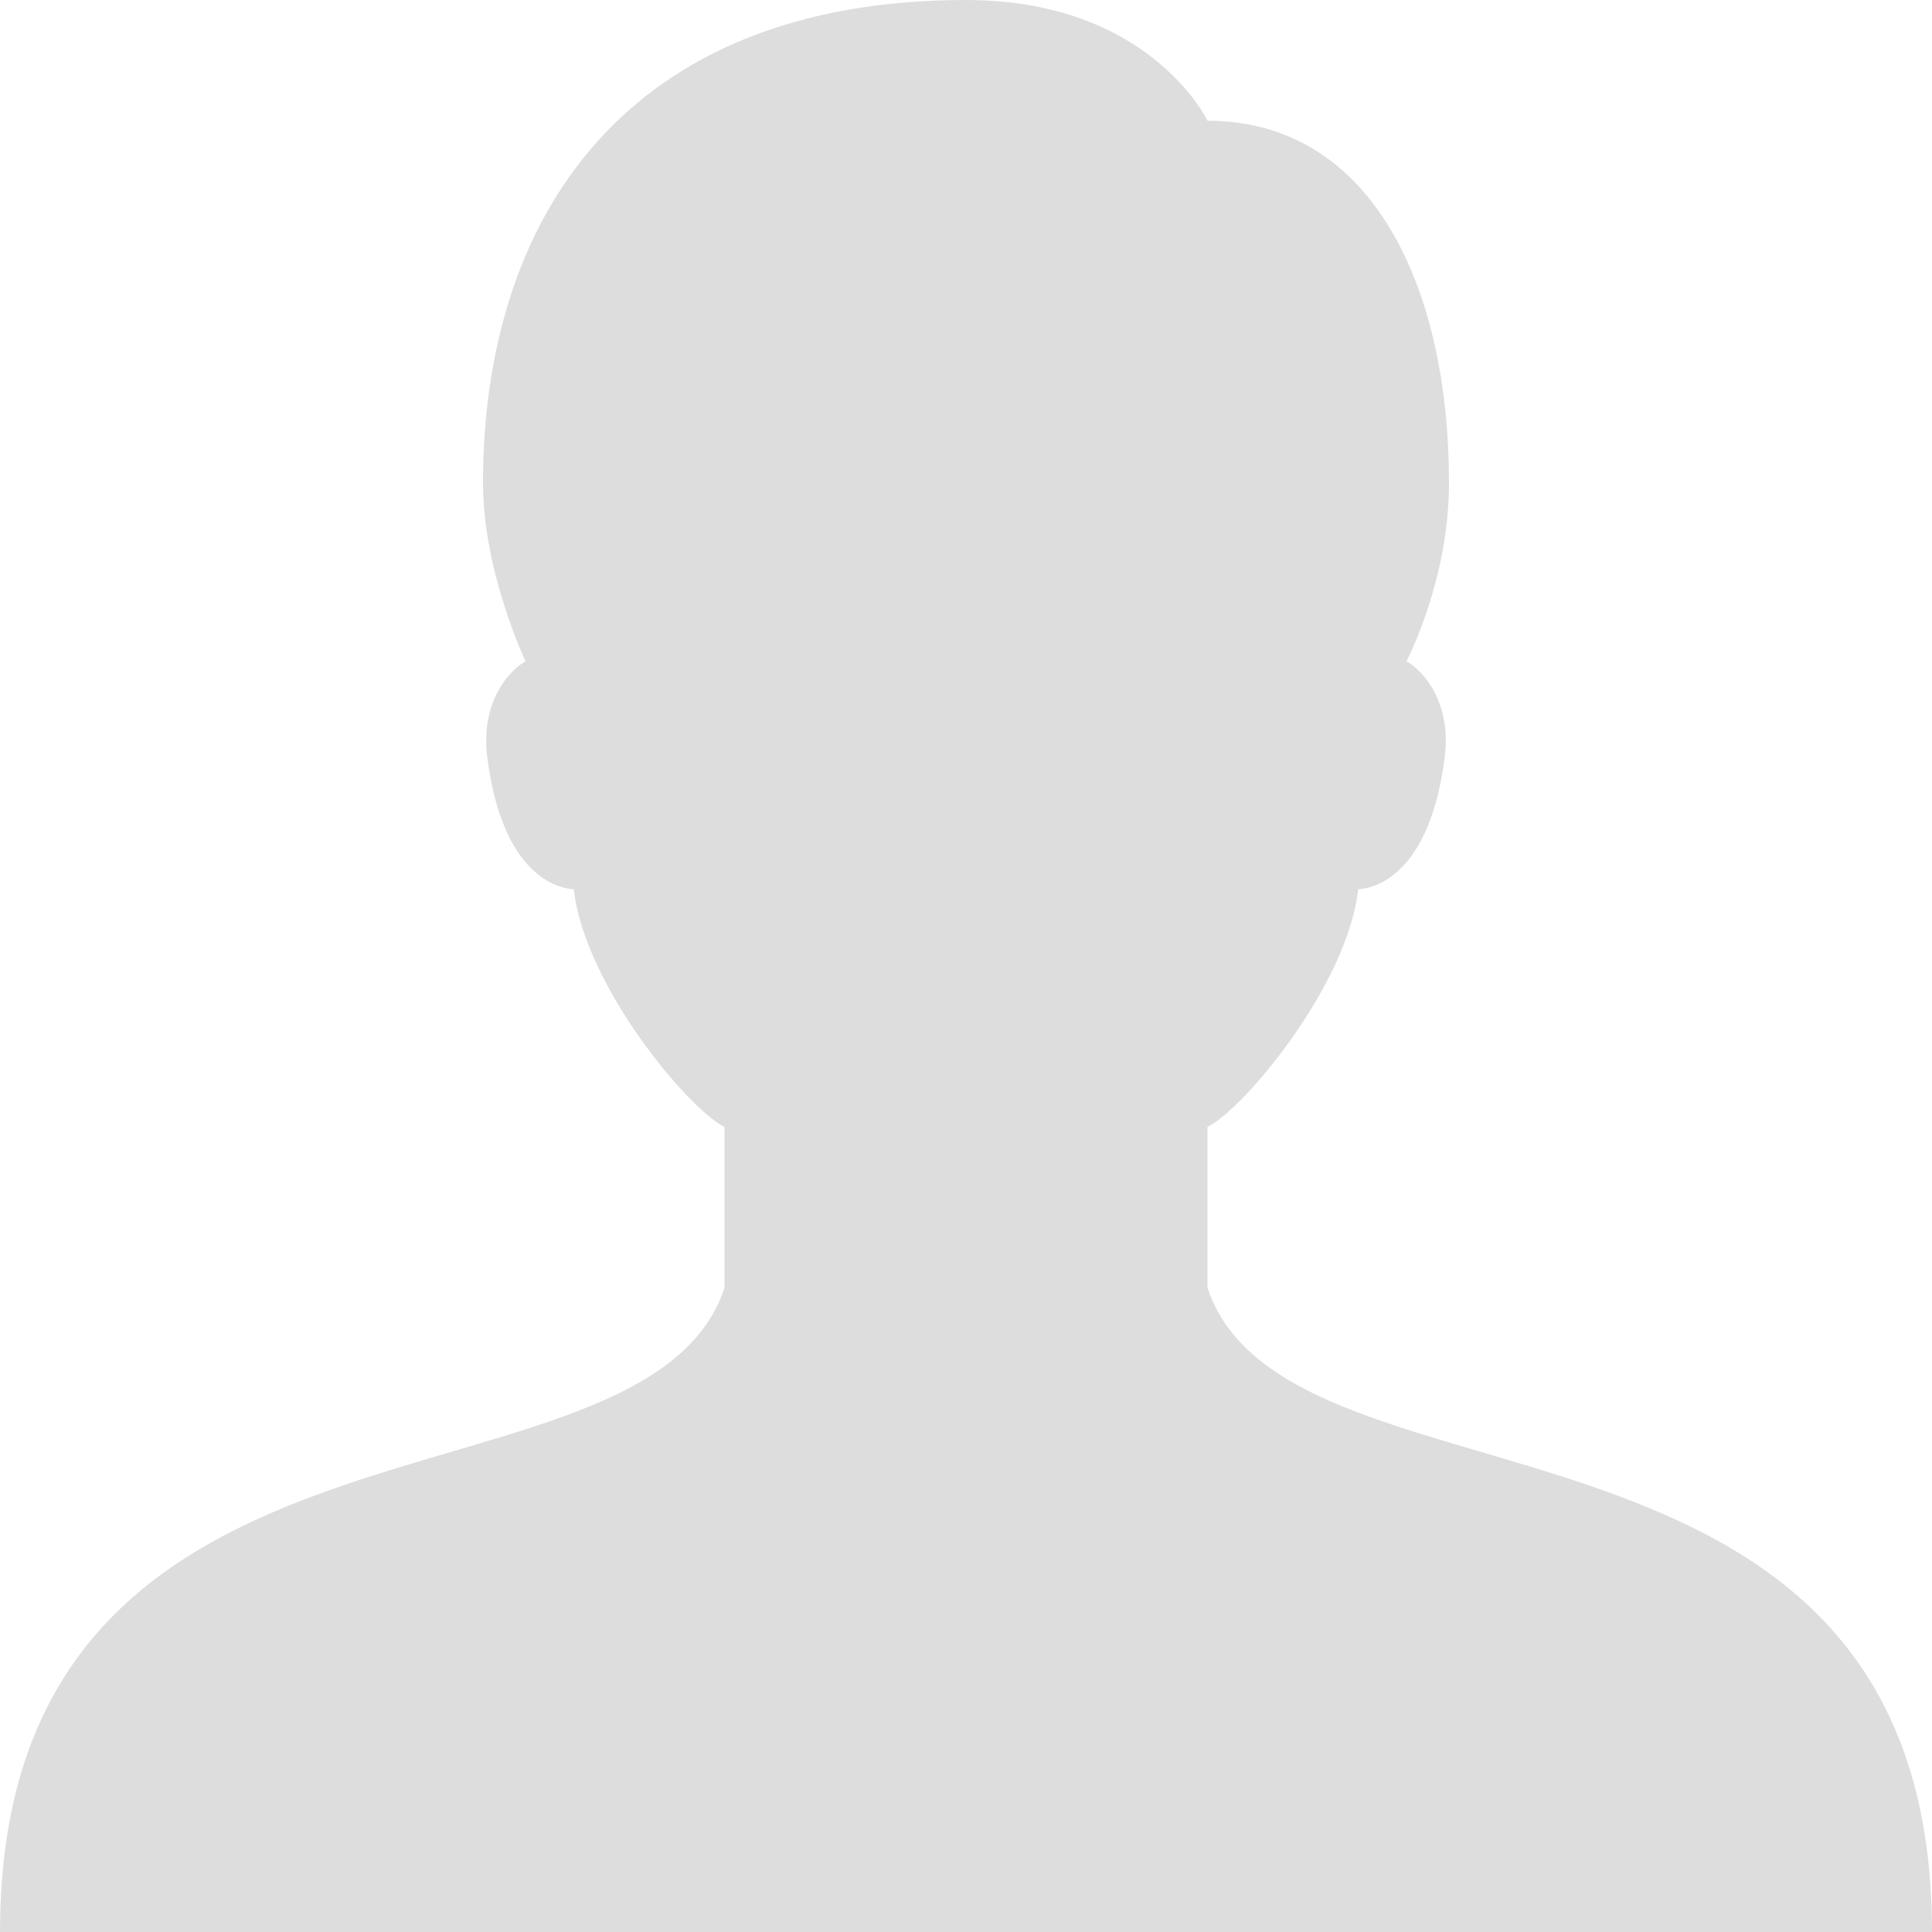 <?xml version="1.0" encoding="UTF-8"?>
<svg width="16px" height="16px" viewBox="0 0 16 16" version="1.1" xmlns="http://www.w3.org/2000/svg" xmlns:xlink="http://www.w3.org/1999/xlink">
    <!-- Generator: Sketch 48.1 (47250) - http://www.bohemiancoding.com/sketch -->
    <title>Icon/User-DDDDDD</title>
    <desc>Created with Sketch.</desc>
    <defs>
        <path d="M16,16 C16,11.333 10.667,12.667 10,10.666 L10,9.333 C10.3,9.184 11.158,8.163 11.248,7.365 C11.484,7.347 11.855,7.13 11.964,6.275 C12.023,5.816 11.789,5.558 11.648,5.476 C11.648,5.476 12,4.808 12,4 C12,2.381 11.365,1 10,1 C10,1 9.526,0 8,0 C5.172,0 4,1.814 4,4 C4,4.736 4.352,5.476 4.352,5.476 C4.211,5.558 3.977,5.816 4.036,6.275 C4.145,7.13 4.516,7.347 4.752,7.365 C4.842,8.163 5.7,9.184 6,9.333 L6,10.666 C5.333,12.667 0,11.333 0,16 L16,16 Z" id="path-1"></path>
    </defs>
    <g id="Icon/User" stroke="none" stroke-width="1" fill="none" fill-rule="evenodd">
        <mask id="mask-2" fill="white">
            <use xlink:href="#path-1"></use>
        </mask>
        <use id="Icon/User-DDDDDD" fill="#DDDDDD" fill-rule="nonzero" xlink:href="#path-1"></use>
    </g>
</svg>